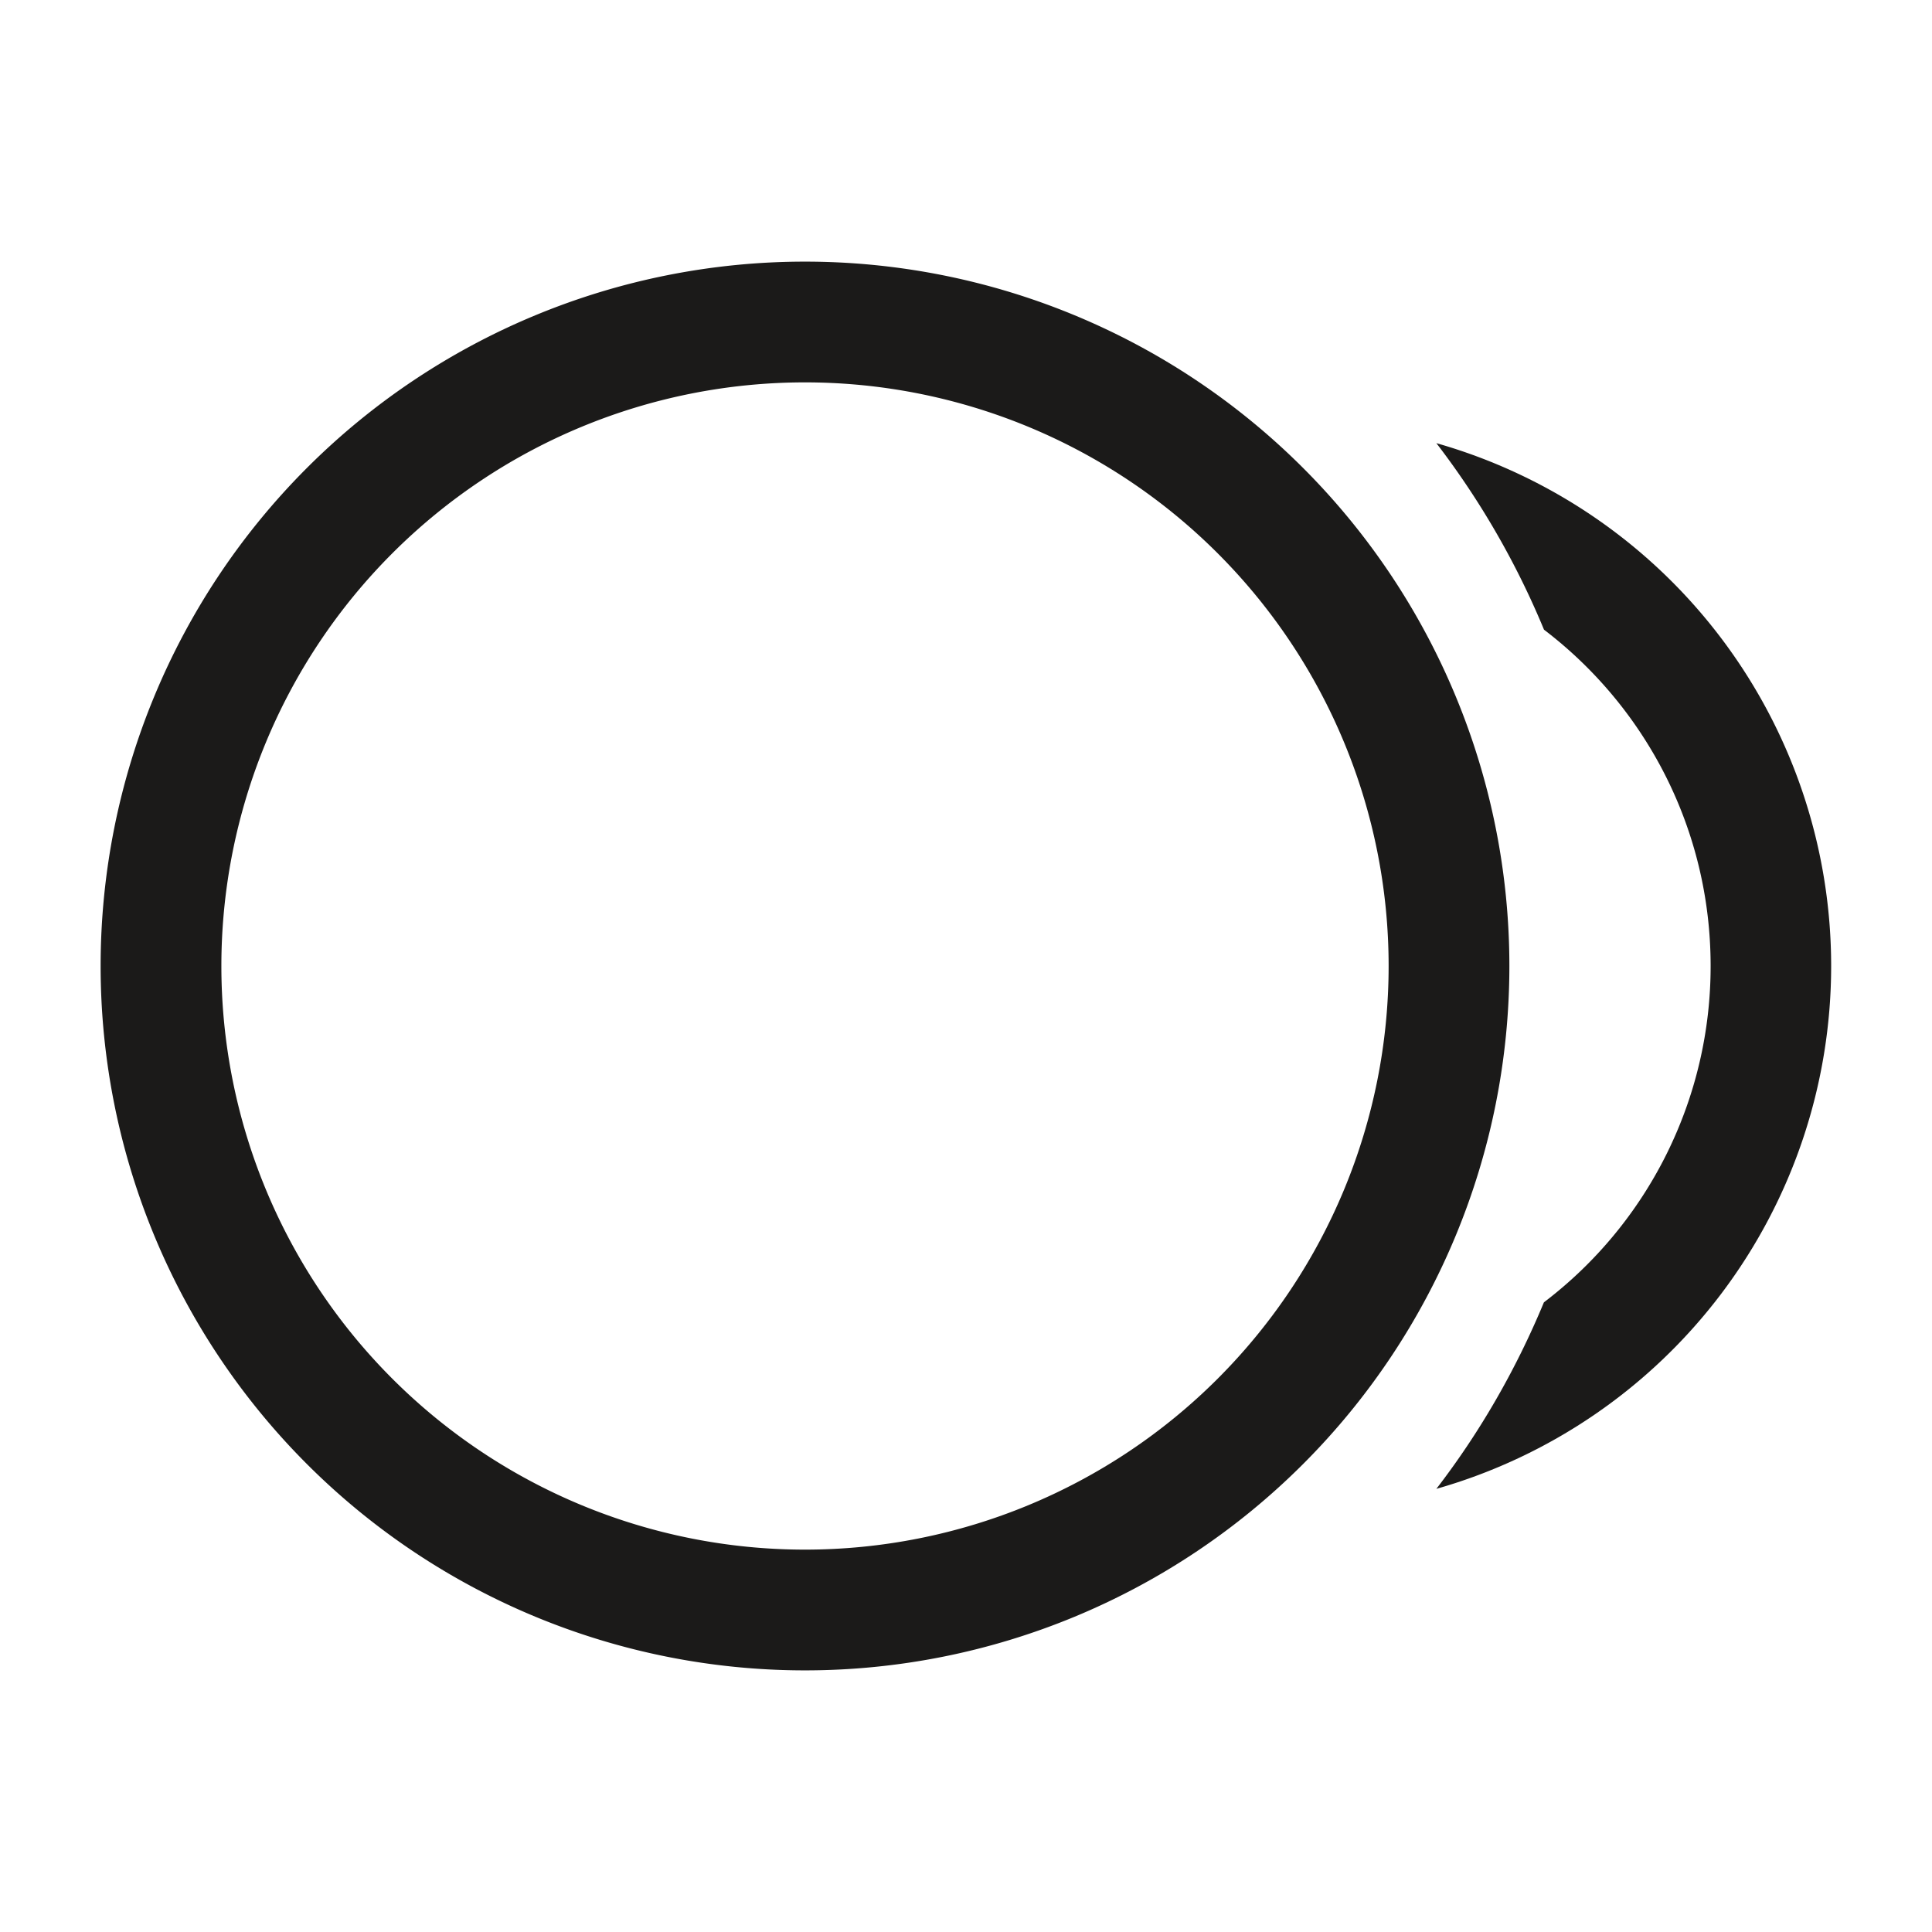<svg xmlns="http://www.w3.org/2000/svg" xml:space="preserve" fill="none" viewBox="0 0 24 24">
  <path fill="#1B1A19" fill-rule="evenodd" d="M10 3.25a8.75 8.75 0 1 0 0 17.5 8.75 8.75 0 0 0 0-17.5ZM2.75 12a7.25 7.25 0 1 1 14.5 0 7.25 7.25 0 0 1-14.5 0Z" clip-rule="evenodd"/>
  <path fill="#1B1A19" d="M17.843 18.495c.536-.696.987-1.475 1.336-2.317A5.242 5.242 0 0 0 21.25 12c0-1.704-.812-3.22-2.07-4.178a10.234 10.234 0 0 0-1.337-2.317 6.753 6.753 0 0 1 0 12.99Z"/>
</svg>
